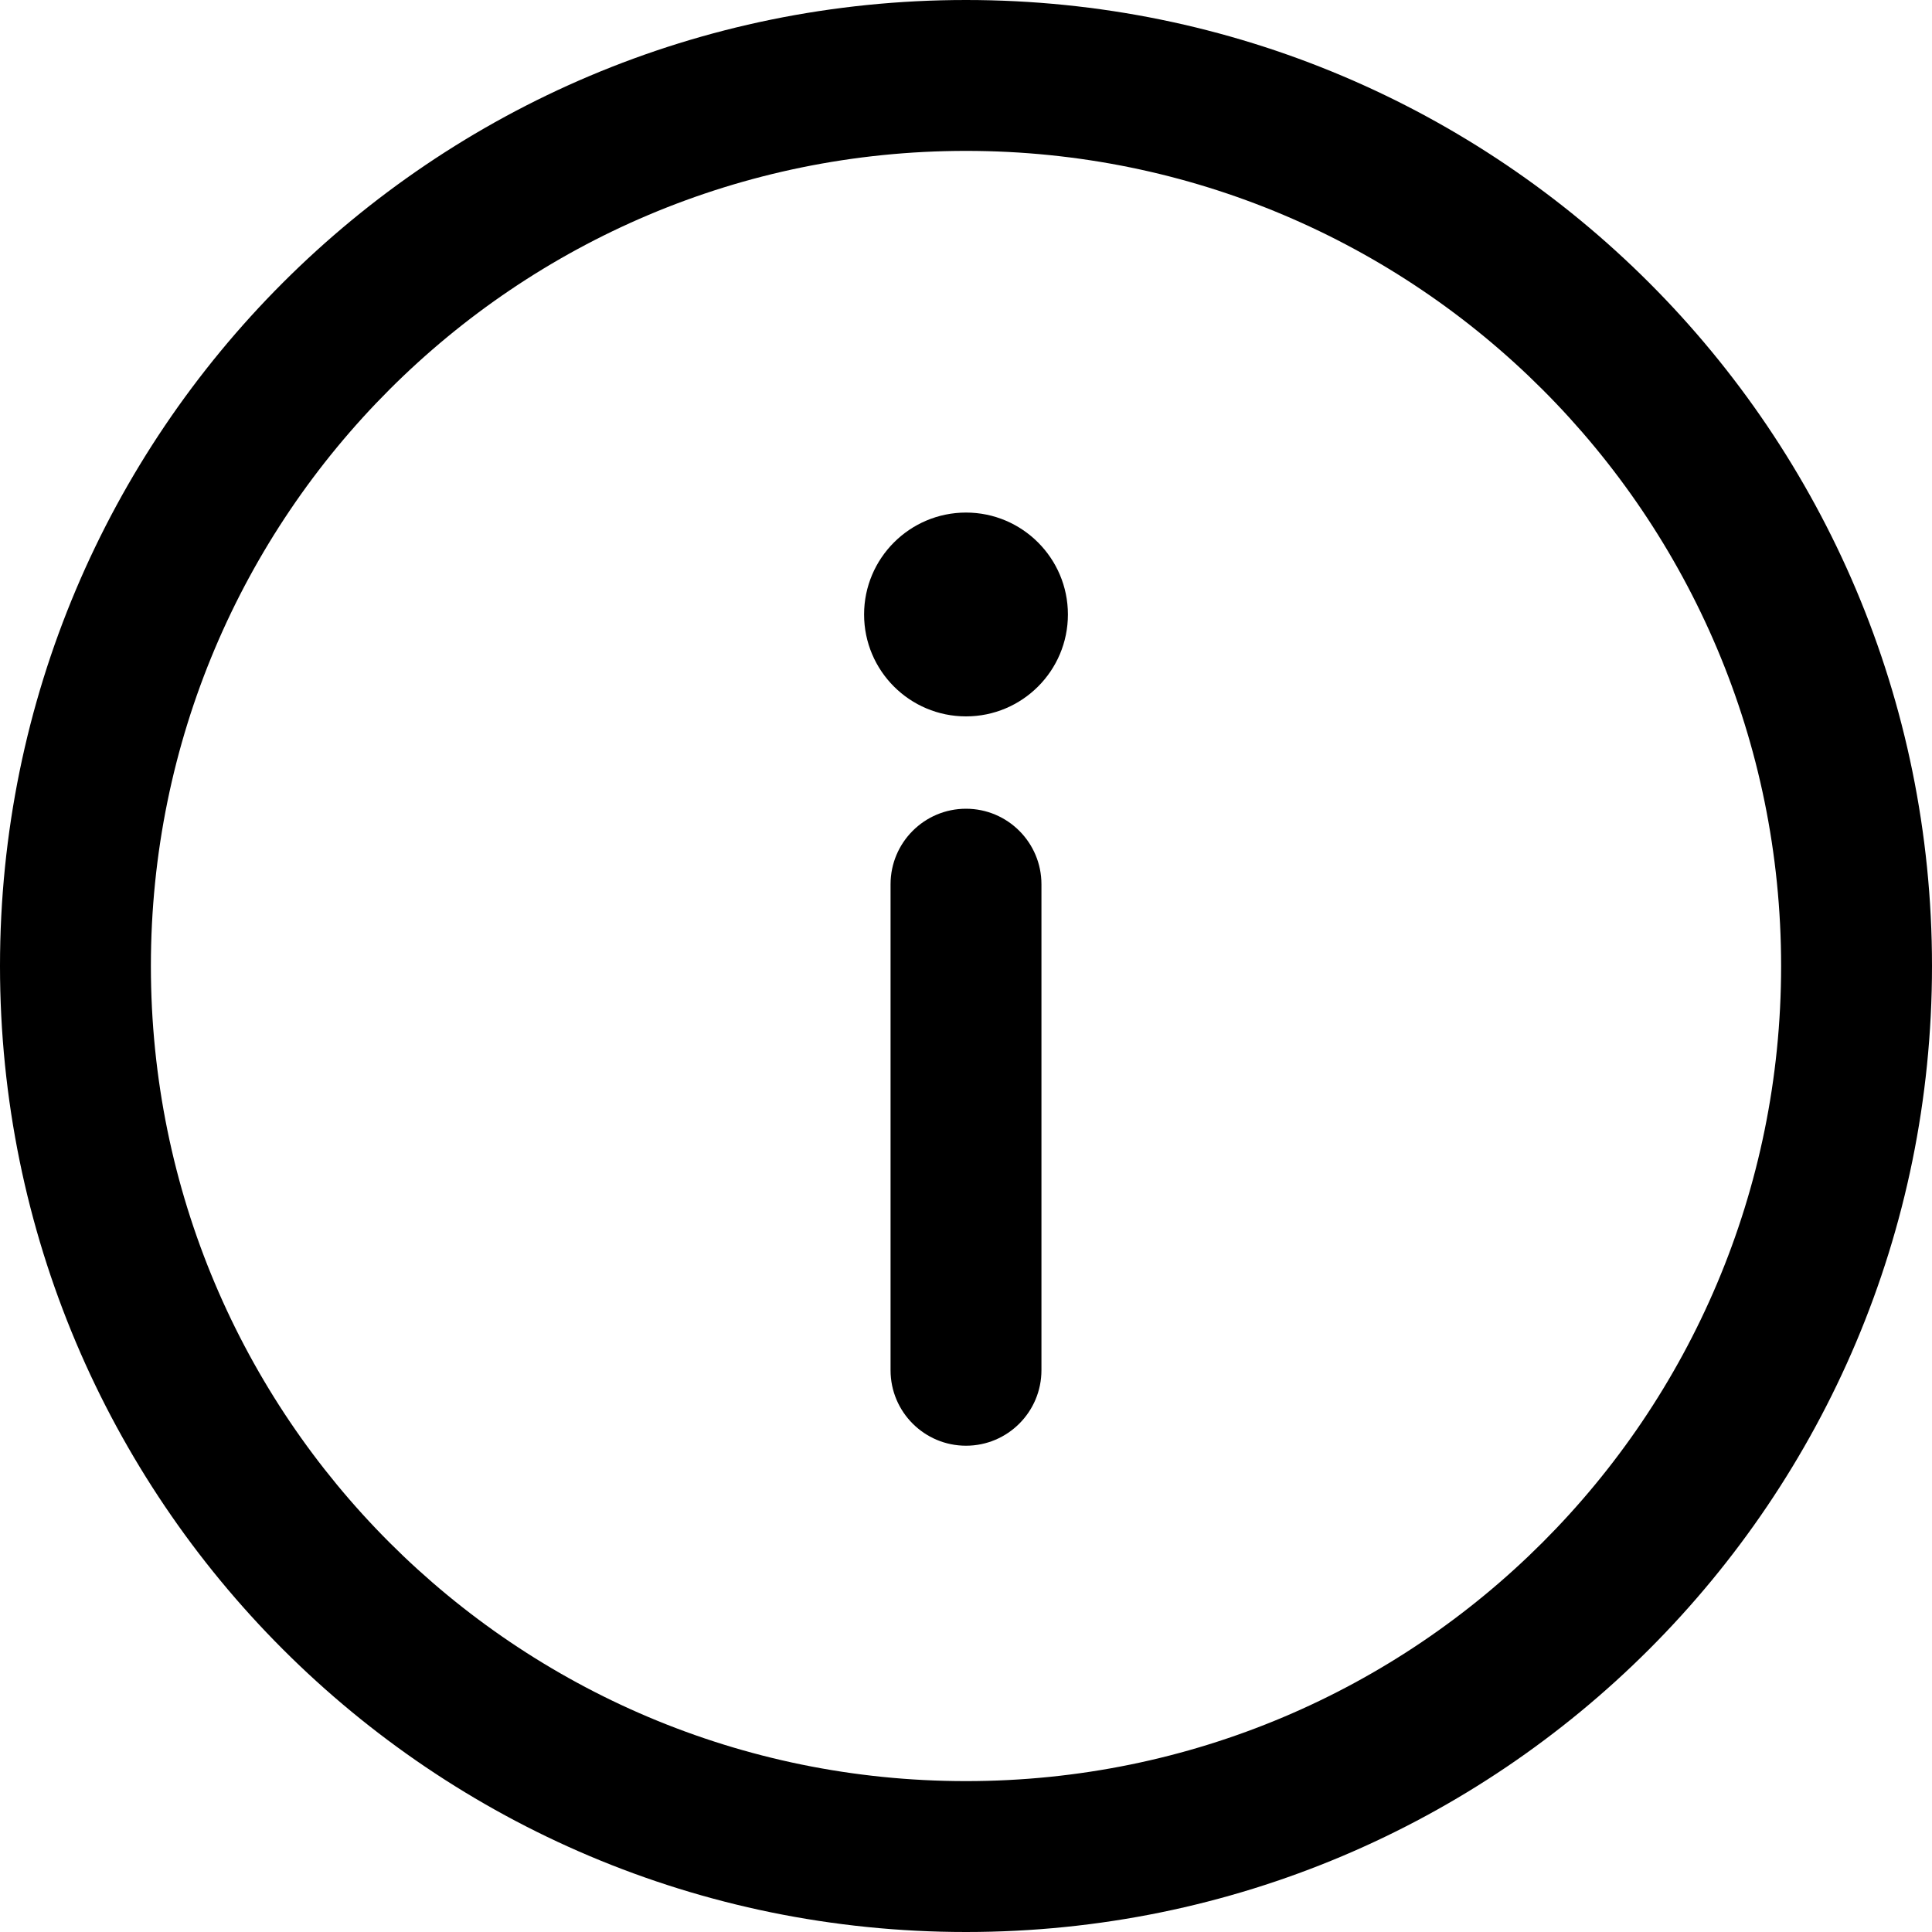<svg width="20" height="20" viewBox="0 0 20 20" fill="none" xmlns="http://www.w3.org/2000/svg">
<path d="M10 0C4.473 0 0 4.473 0 10C0 15.527 4.473 20 10 20C15.527 20 20 15.527 20 10C20 4.473 15.527 0 10 0ZM10 18.438C5.336 18.438 1.562 14.664 1.562 10C1.562 5.336 5.337 1.562 10 1.562C14.664 1.562 18.438 5.337 18.438 10C18.438 14.664 14.663 18.438 10 18.438Z" fill="black"/>
<path d="M10 8.372C9.569 8.372 9.219 8.722 9.219 9.154V14.185C9.219 14.616 9.569 14.966 10 14.966C10.431 14.966 10.781 14.616 10.781 14.184V9.154C10.781 8.722 10.431 8.372 10 8.372Z" fill="black"/>
<path d="M10 7.416C10.582 7.416 11.055 6.944 11.055 6.361C11.055 5.779 10.582 5.306 10 5.306C9.418 5.306 8.945 5.779 8.945 6.361C8.945 6.944 9.418 7.416 10 7.416Z" fill="black"/>
</svg>
